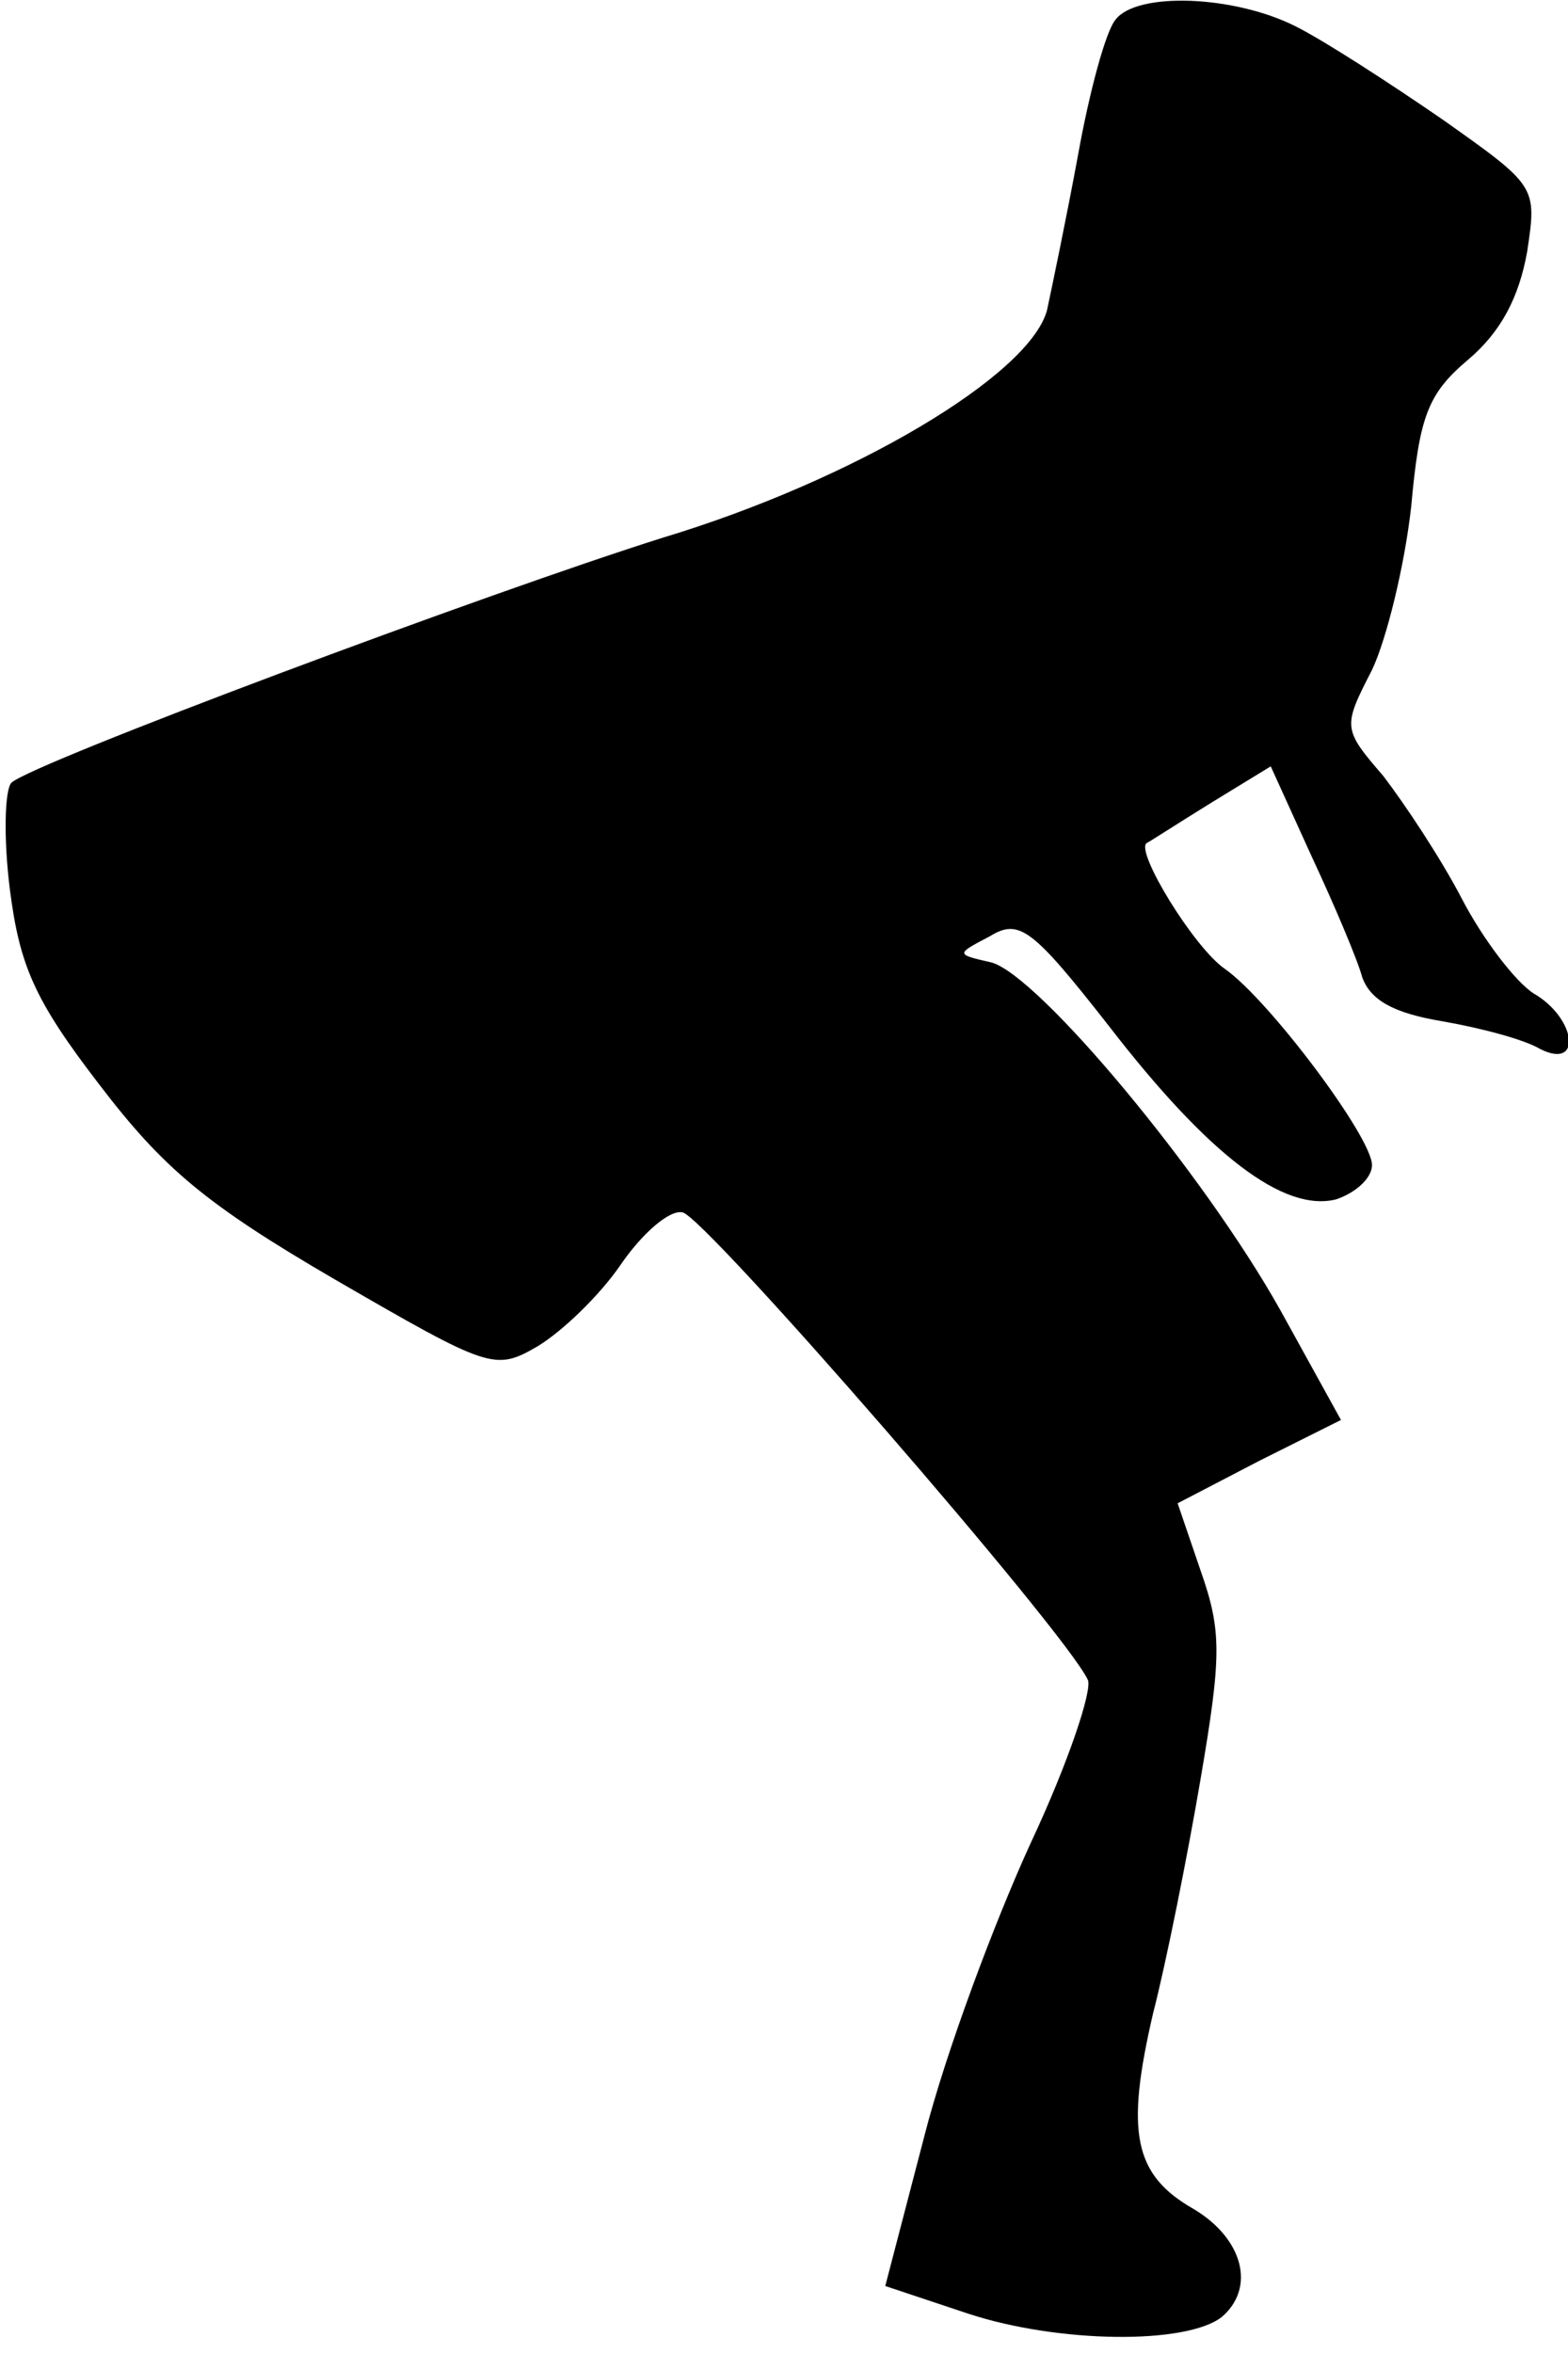 <?xml version="1.0" standalone="no"?>
<!DOCTYPE svg PUBLIC "-//W3C//DTD SVG 20010904//EN"
 "http://www.w3.org/TR/2001/REC-SVG-20010904/DTD/svg10.dtd">
<svg version="1.0" xmlns="http://www.w3.org/2000/svg"
 width="96pt" height="144pt" viewBox="0 0 96 144"
 preserveAspectRatio="xMidYMid meet">
<g transform="translate(0,144) scale(0.1,-0.1)"
fill="#000000" stroke="none">
<path fill="#000000" stroke="none" d="M683 1428 c-6 -7 -16 -44 -23 -83 -7
-38 -16 -81 -19 -95 -11 -40 -119 -104 -235 -139 -108 -34 -386 -138 -399
-150 -4 -4 -5 -33 -1 -65 6 -47 15 -68 55 -120 39 -51 65 -73 144 -119 95 -55
98 -56 124 -41 15 9 38 31 51 50 13 19 30 34 38 32 14 -3 234 -256 248 -286 3
-6 -12 -51 -35 -100 -22 -48 -52 -128 -65 -179 l-24 -92 51 -17 c55 -18 133
-19 155 -2 21 18 13 48 -17 66 -37 21 -42 47 -25 120 8 31 21 96 29 143 13 76
13 91 0 128 l-14 41 50 26 50 25 -37 67 c-47 84 -148 205 -177 213 -22 5 -22
5 -1 16 18 11 26 5 73 -55 61 -79 107 -114 139 -106 12 4 22 13 22 21 0 17
-63 101 -90 120 -19 13 -55 72 -48 77 2 1 19 12 40 25 l36 22 25 -55 c14 -30
28 -63 31 -74 5 -14 19 -22 49 -27 23 -4 50 -11 60 -17 26 -13 22 19 -4 34
-11 7 -31 33 -44 58 -13 25 -35 58 -48 75 -25 29 -25 30 -7 65 9 19 20 64 24
100 5 55 10 69 35 90 20 17 31 38 36 66 6 40 6 40 -52 81 -32 22 -72 48 -90
57 -38 19 -97 21 -110 4z"/>
</g>
</svg>
